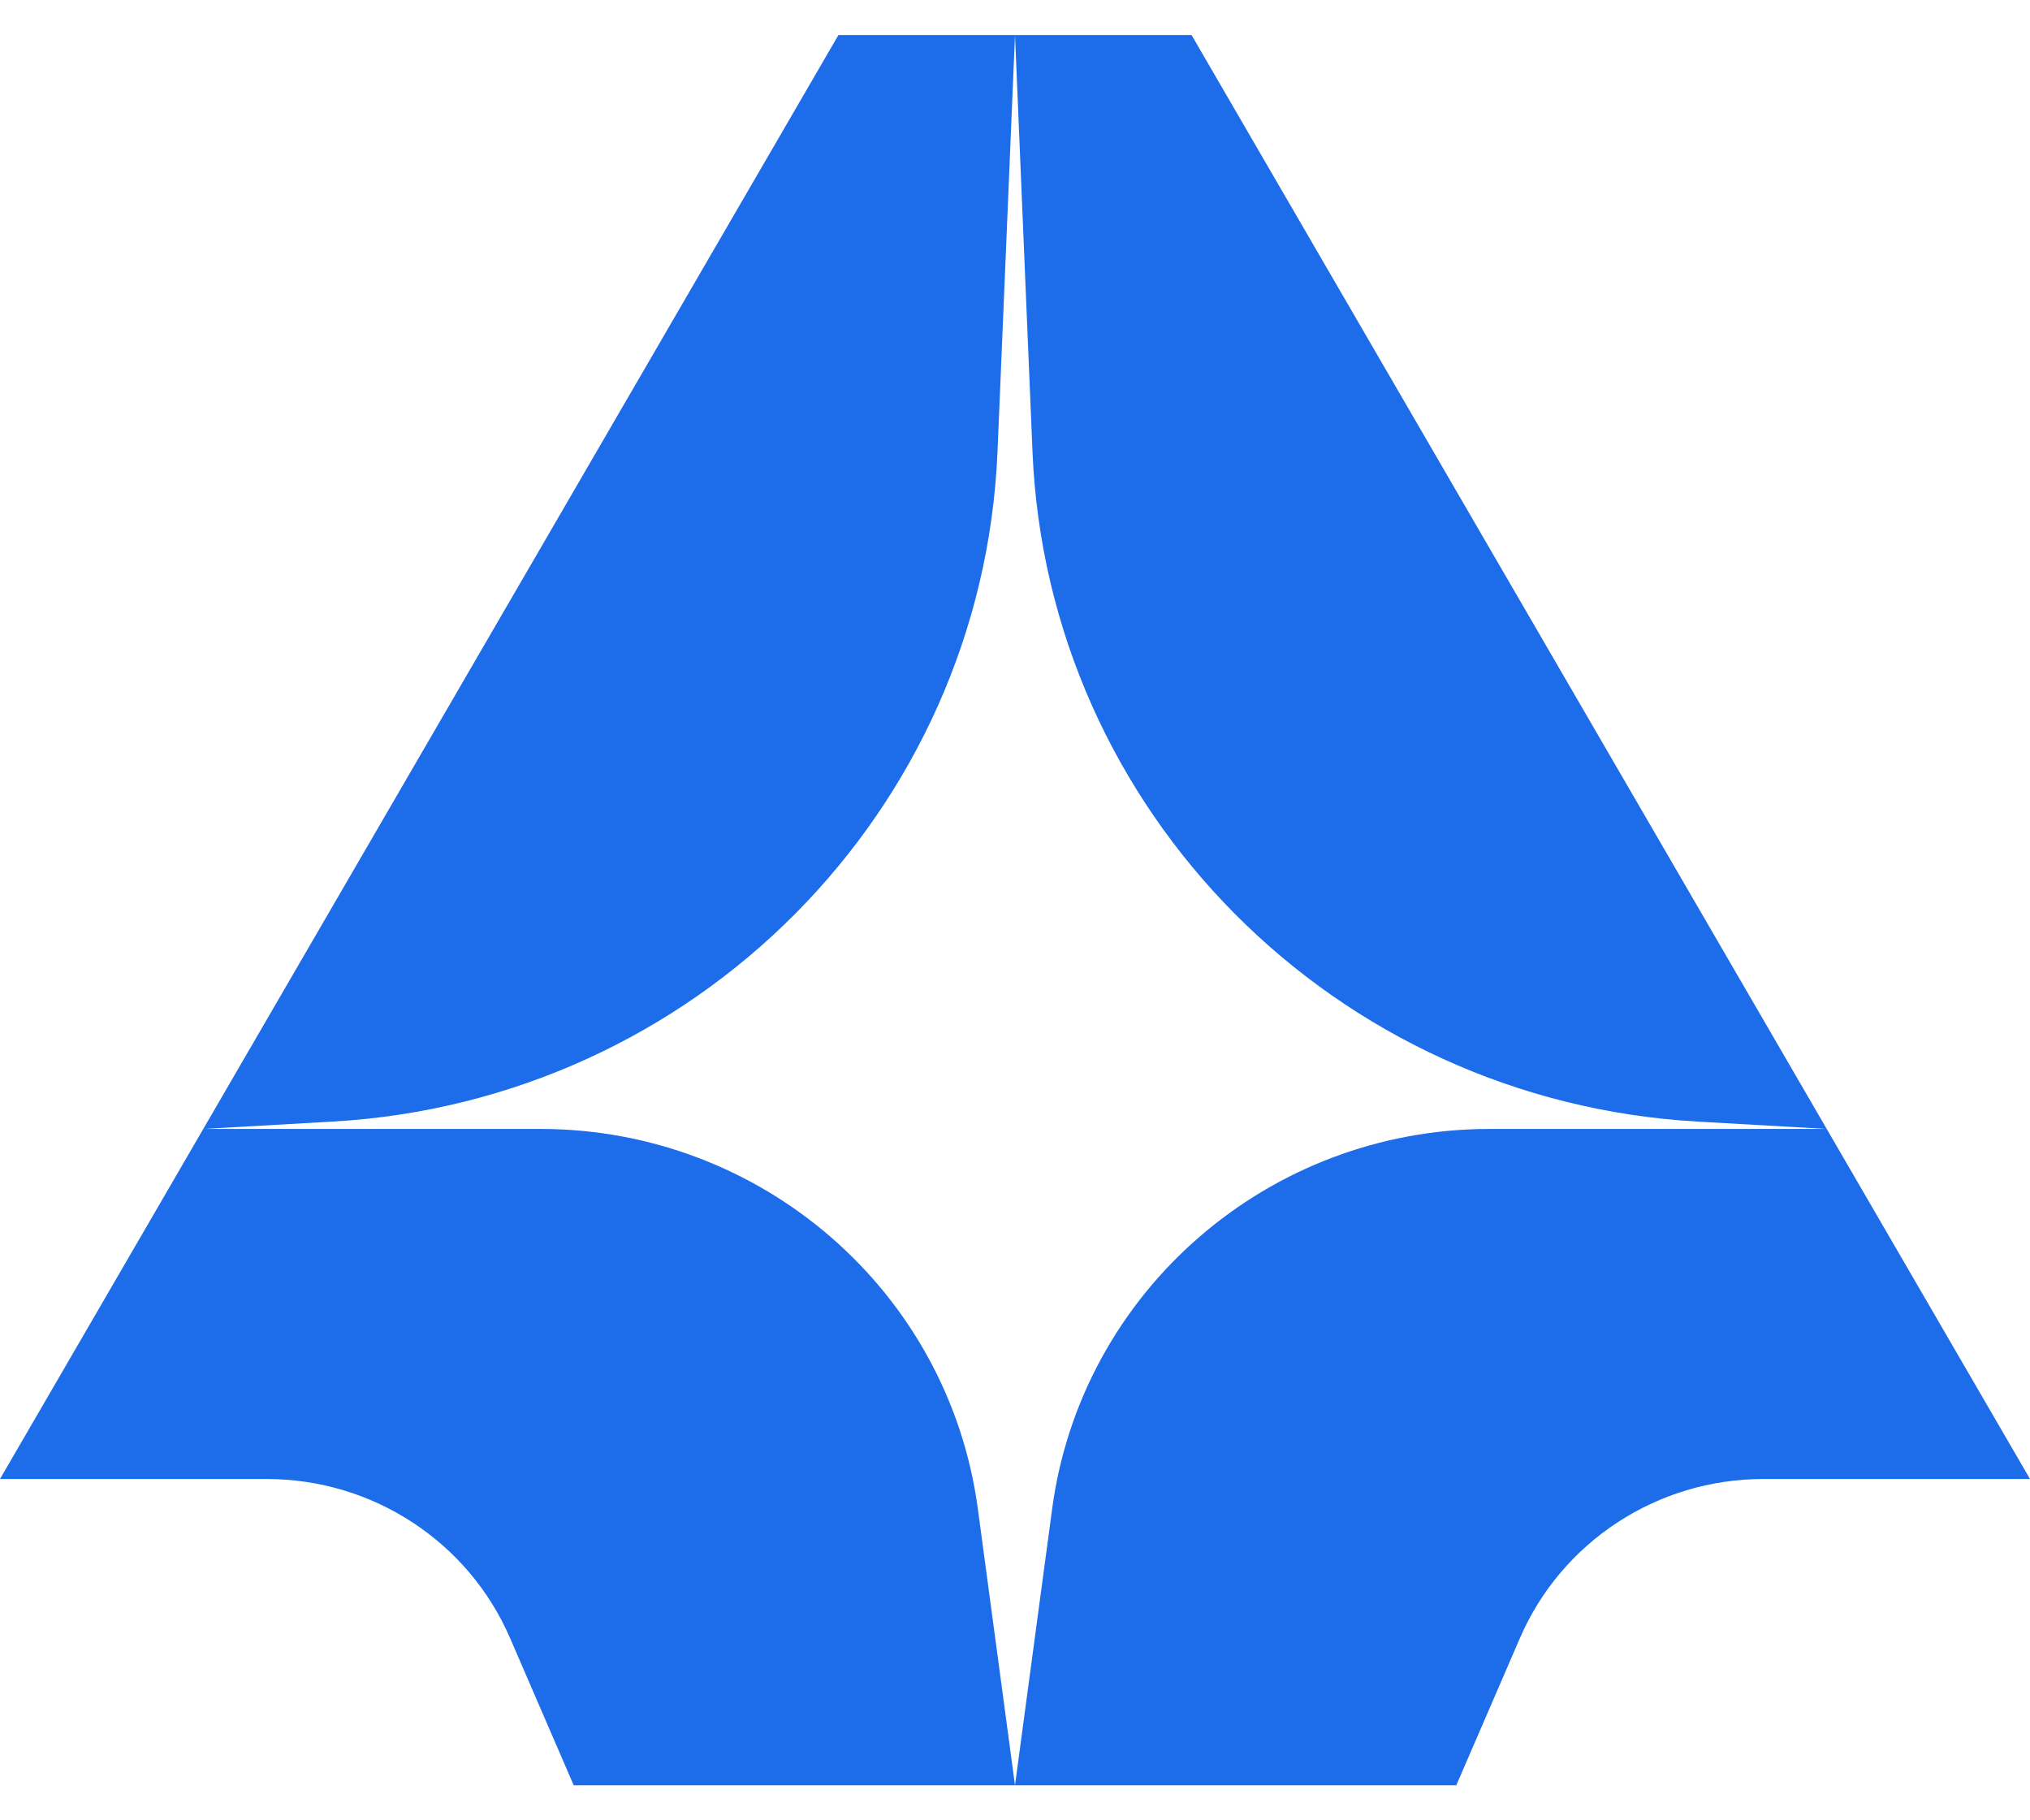 <?xml version="1.0" encoding="UTF-8" standalone="no"?><svg width='29' height='26' viewBox='0 0 29 26' fill='none' xmlns='http://www.w3.org/2000/svg'>
<g clip-path='url(#clip0_15_18)'>
<path d='M0 21.125L2.904 16.125H7.72C10.879 16.125 13.551 18.444 13.969 21.549L14.5 25.5H8.196L7.287 23.398C6.691 22.019 5.323 21.125 3.81 21.125H0Z' fill='#1D6CE9'/>
<path d='M29 21.125L26.096 16.125H21.28C18.121 16.125 15.449 18.444 15.031 21.549L14.5 25.5H20.804L21.713 23.398C22.309 22.019 23.677 21.125 25.19 21.125H29Z' fill='#1D6CE9'/>
<path d='M2.904 16.125L11.978 0.5H14.5L14.25 6.453C14.034 11.588 9.927 15.725 4.751 16.02L2.904 16.125Z' fill='#1D6CE9'/>
<path d='M26.096 16.125L17.022 0.5H14.5L14.75 6.453C14.966 11.588 19.073 15.725 24.249 16.02L26.096 16.125Z' fill='#1D6CE9'/>
</g>
<defs>
<clipPath id='clip0_15_18'>
<rect width='29' height='25' fill='white' transform='translate(0 0.5)'/>
</clipPath>
</defs>
</svg>
